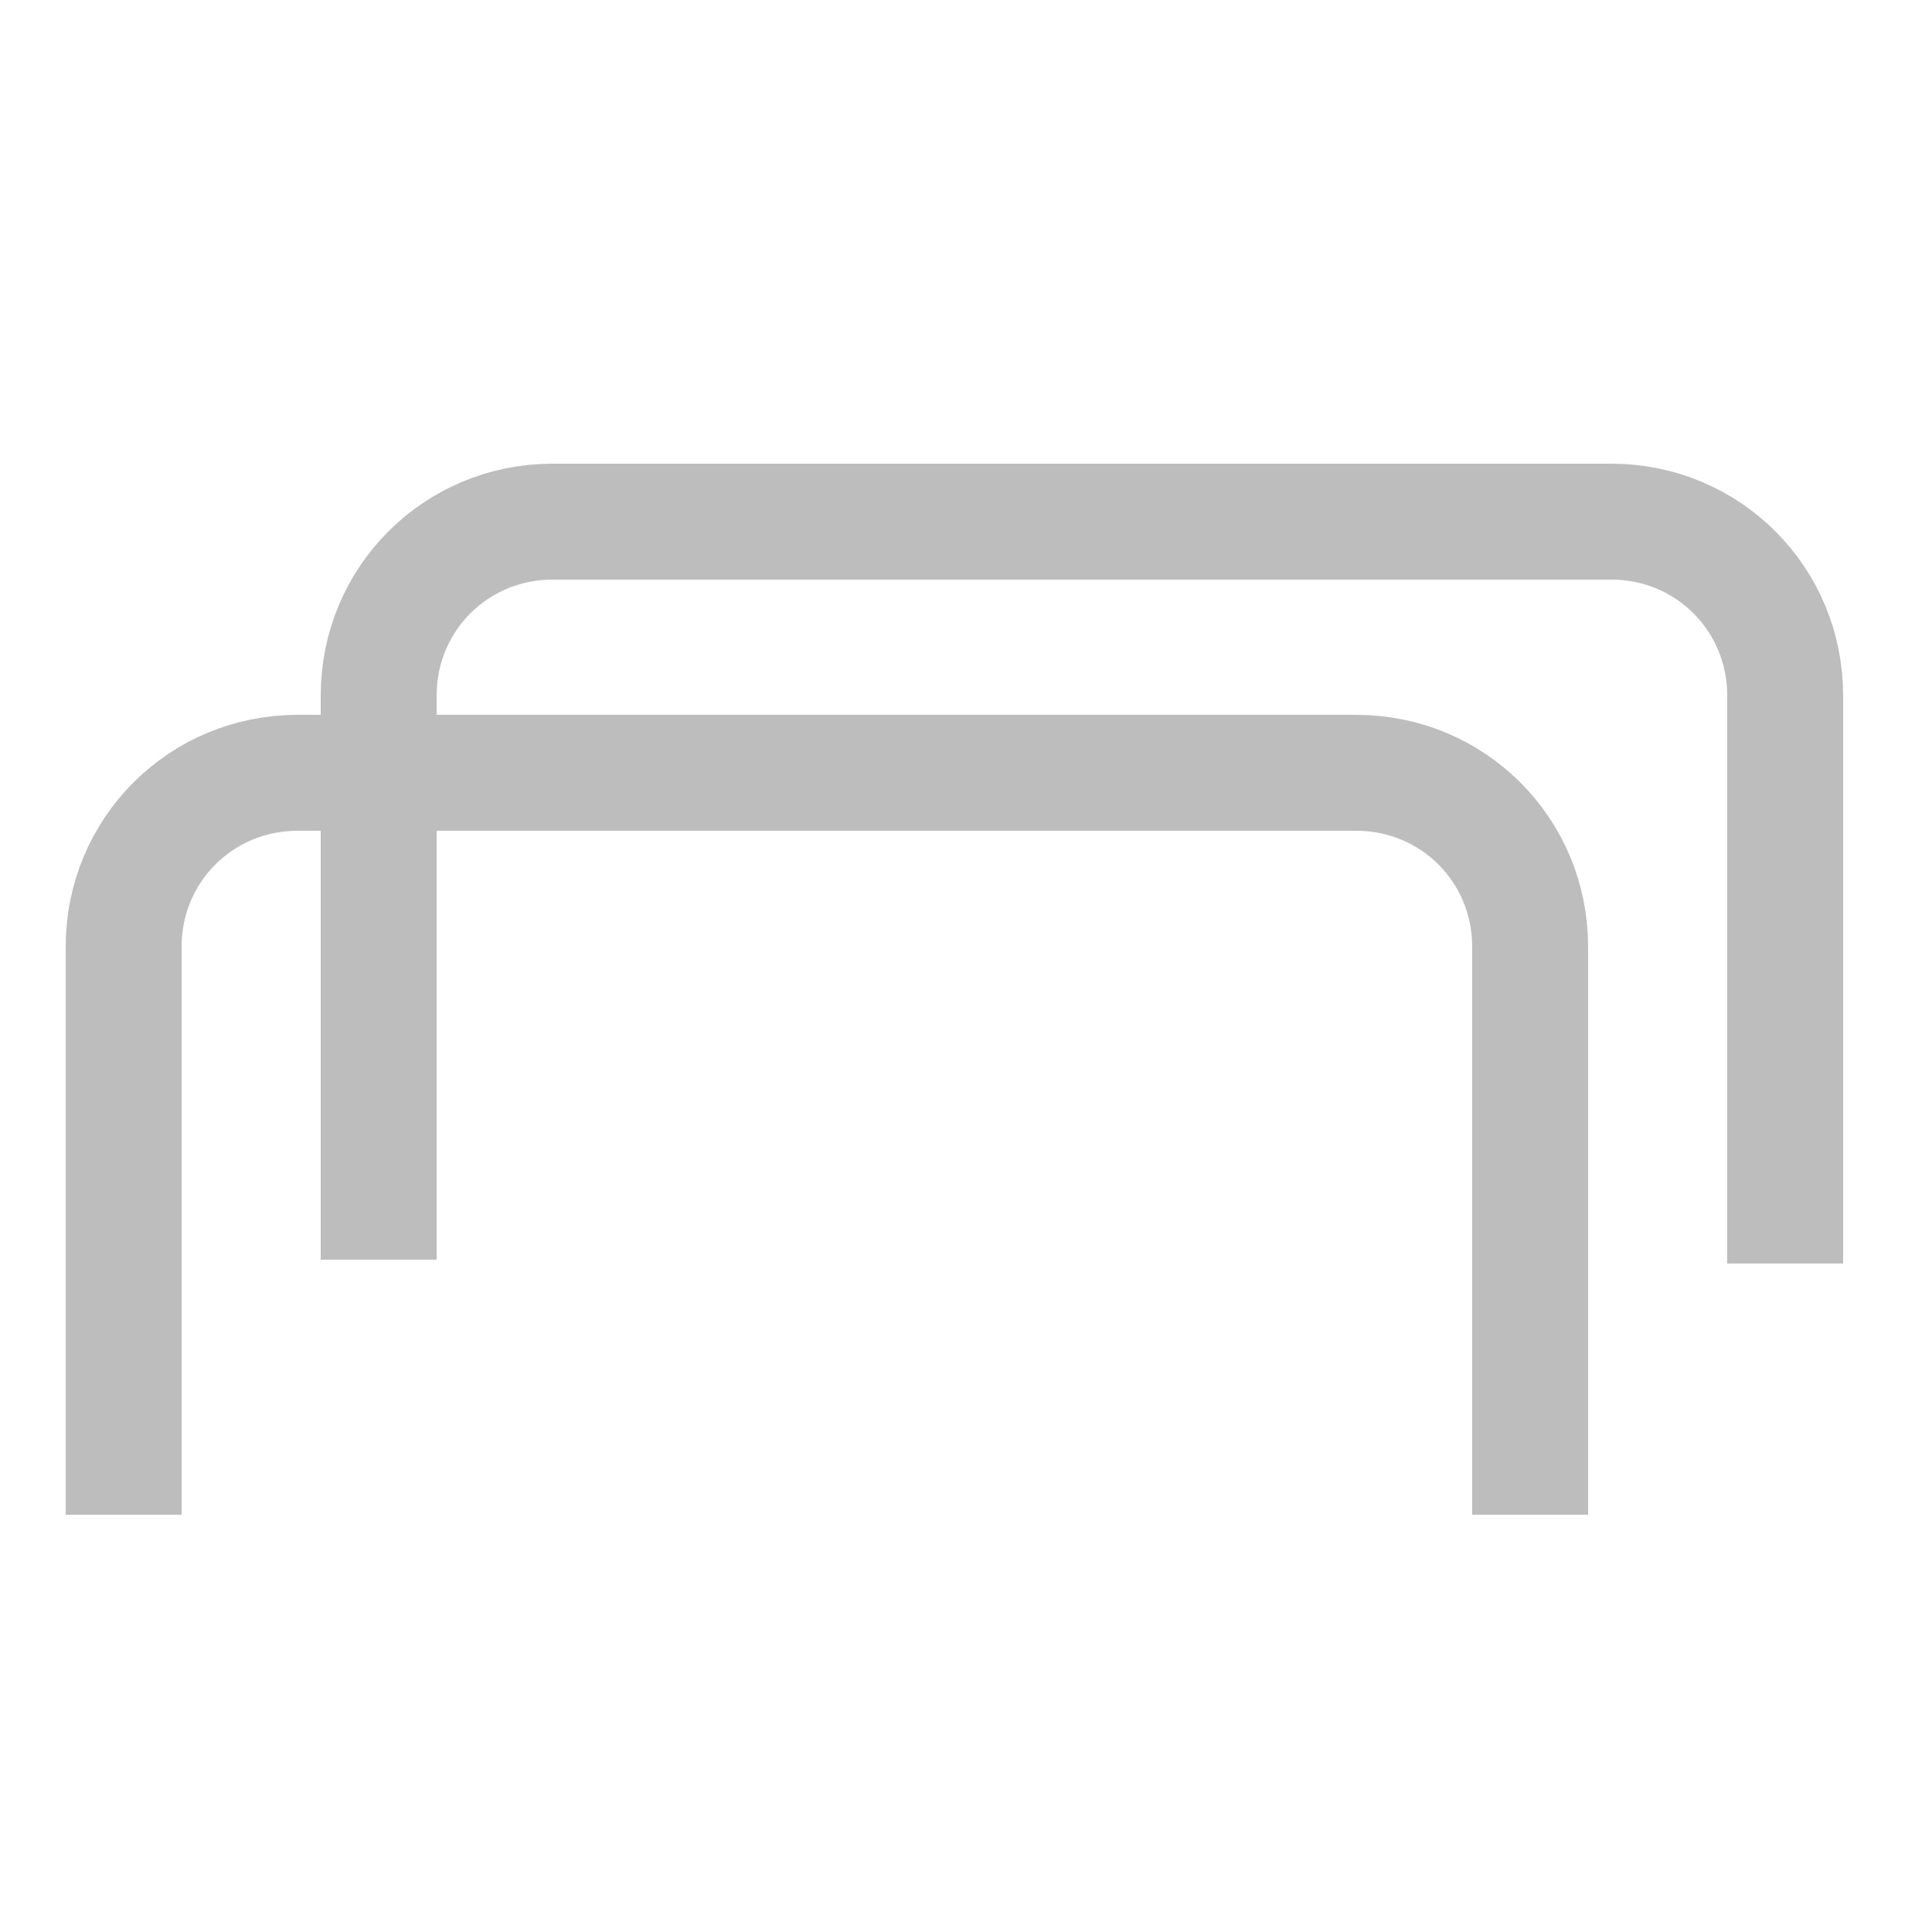 <?xml version="1.0" encoding="utf-8"?>
<!-- Generator: Adobe Illustrator 22.0.0, SVG Export Plug-In . SVG Version: 6.00 Build 0)  -->
<svg version="1.1" baseProfile="tiny" id="Layer_1" xmlns="http://www.w3.org/2000/svg" xmlns:xlink="http://www.w3.org/1999/xlink"
	 x="0px" y="0px" viewBox="0 0 50 50" xml:space="preserve">
<path fill="none" stroke="#BDBDBD" stroke-width="3" stroke-miterlimit="10" d="M3.2,39.2V24.5c0-2.5,2-4.5,4.5-4.5h27.4
	c2.5,0,4.5,2,4.5,4.5v14.7"/>
<path fill="none" stroke="#BDBDBD" stroke-width="3" stroke-miterlimit="10" d="M9.8,32.6V18c0-2.5,2-4.5,4.5-4.5h27.4
	c2.5,0,4.5,2,4.5,4.5v14.7"/>
</svg>
